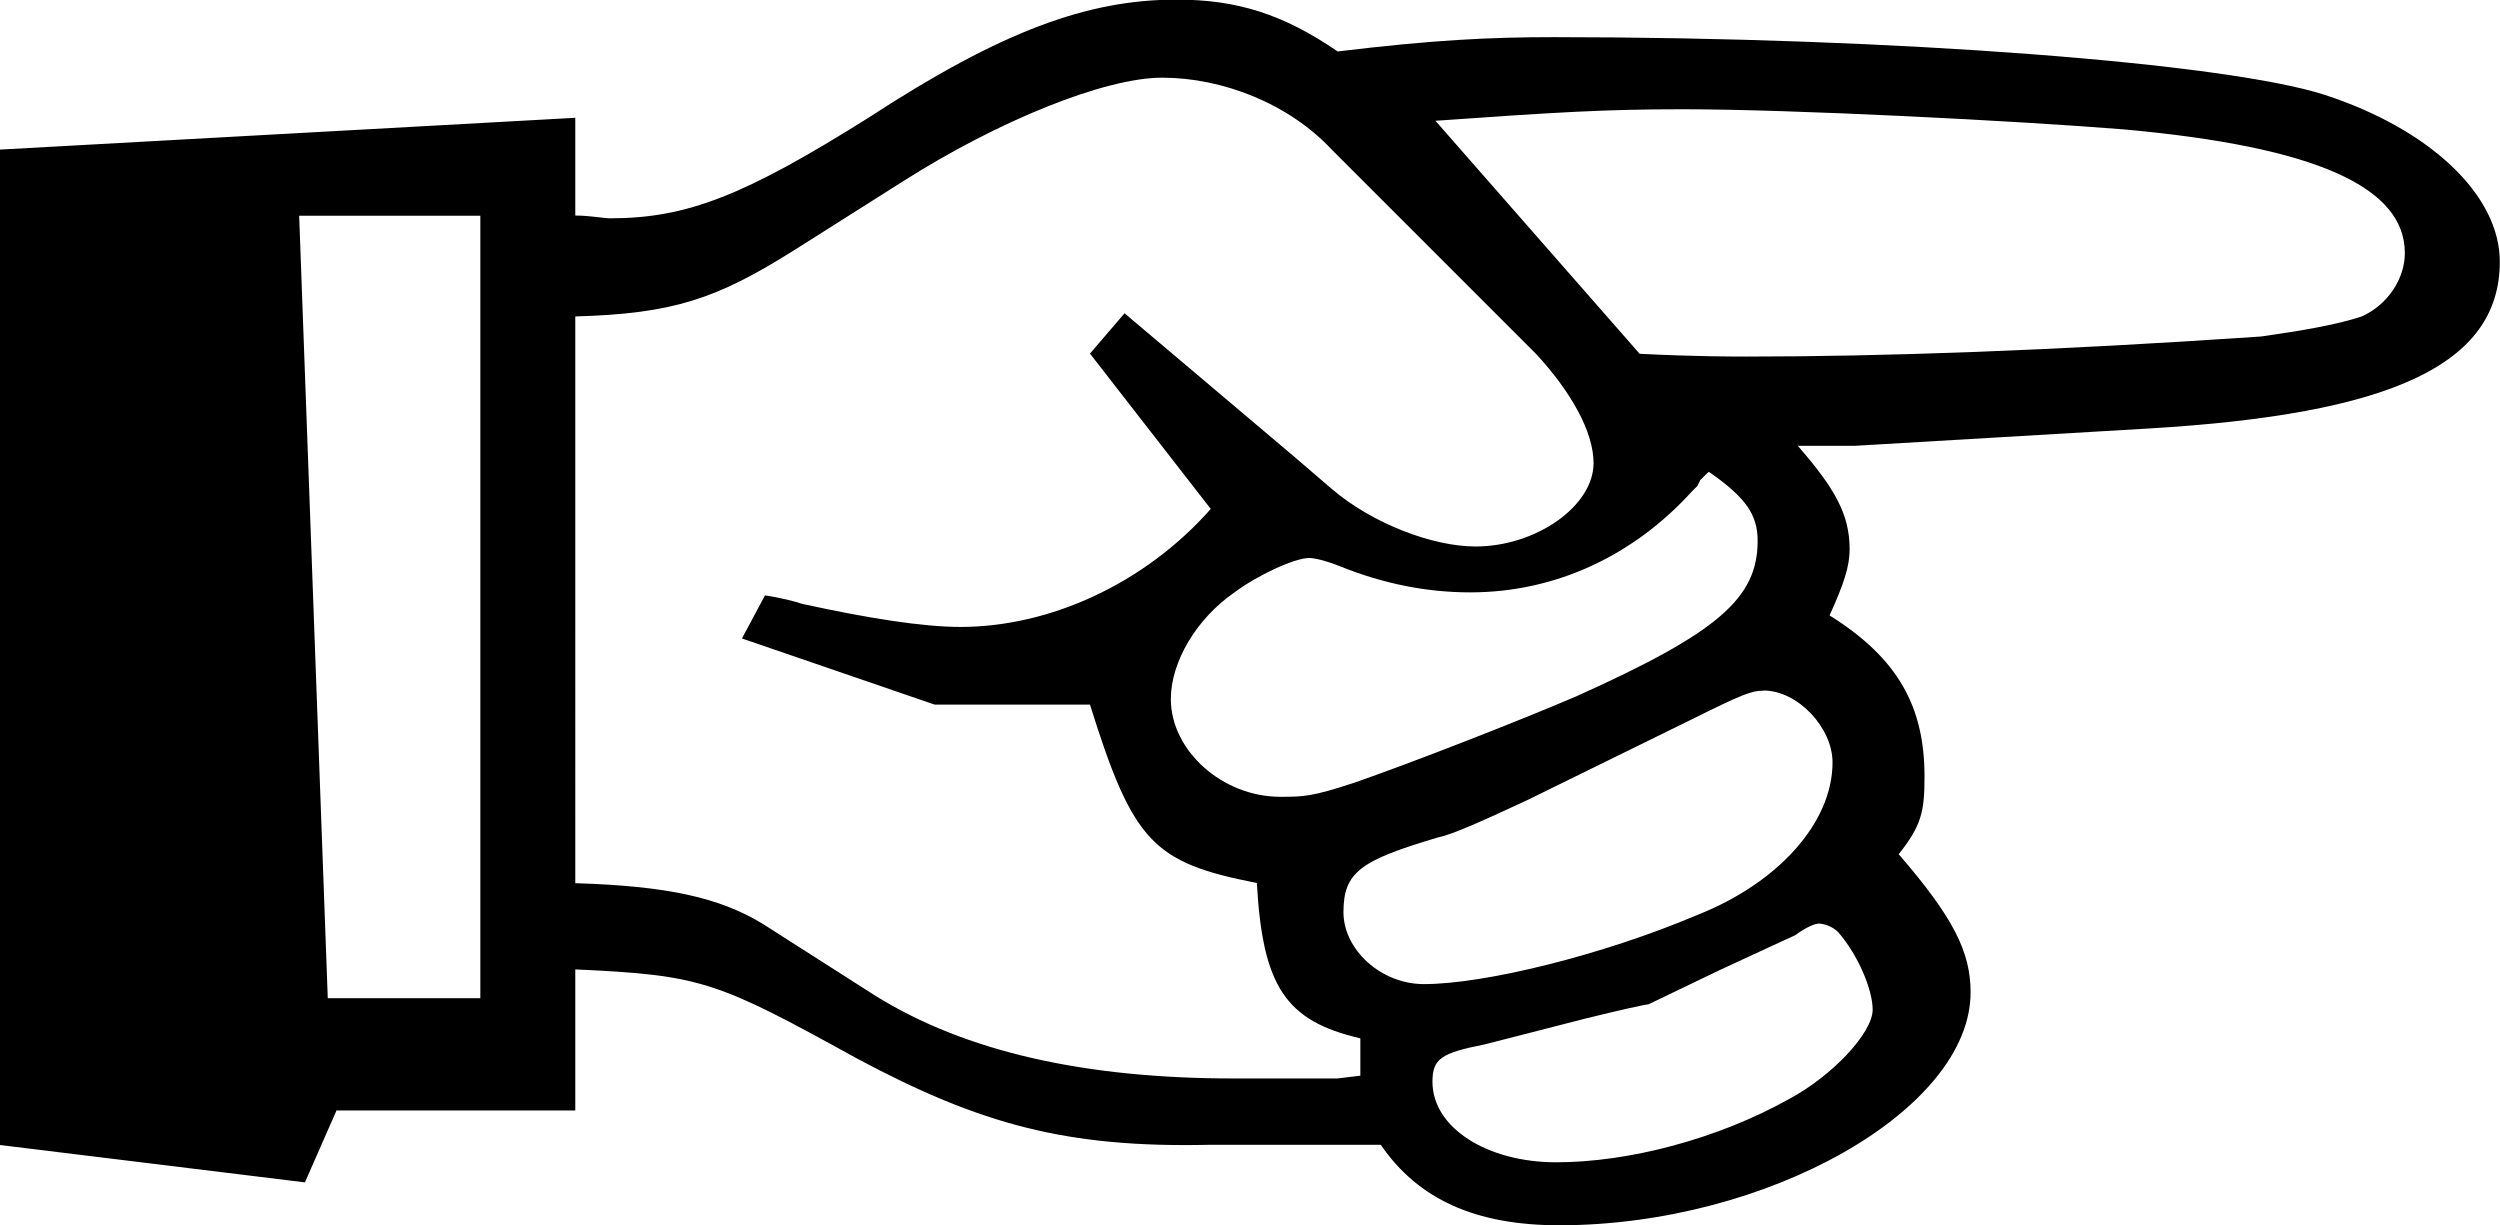<?xml version="1.0" encoding="UTF-8" standalone="no"?>
<!-- Created with Inkscape (http://www.inkscape.org/) -->

<svg
   xmlns:svg="http://www.w3.org/2000/svg"
   xmlns="http://www.w3.org/2000/svg"
   xmlns:sodipodi="http://sodipodi.sourceforge.net/DTD/sodipodi-0.dtd"
   xmlns:inkscape="http://www.inkscape.org/namespaces/inkscape"
   width="12.585mm"
   height="6.169mm"
   viewBox="0 0 12.585 6.169"
   version="1.1"
   inkscape:version="0.92.2 5c3e80d, 2017-08-06">
  <g transform="translate(-11.851,-14.969)">
    <path
       d="m 11.851,15.722 v 5.011 l 1.535,0.188 0.159,-0.362 h 1.202 v -0.71 c 0.637,0.029 0.71,0.058 1.419,0.449 0.623,0.333 1.057,0.449 1.767,0.434 h 0.739 c 0.014,0 0.058,0 0.13,0 0.188,0.275 0.478,0.405 0.898,0.405 1.043,0 2.071,-0.579 2.071,-1.173 0,-0.203 -0.087,-0.377 -0.362,-0.695 0.116,-0.145 0.13,-0.217 0.13,-0.391 0,-0.348 -0.13,-0.594 -0.478,-0.811 0.072,-0.159 0.101,-0.246 0.101,-0.333 0,-0.174 -0.072,-0.304 -0.261,-0.521 0.159,0 0.275,0 0.29,0 l 1.477,-0.087 c 1.216,-0.072 1.767,-0.319 1.767,-0.84 0,-0.333 -0.348,-0.666 -0.883,-0.84 -0.492,-0.159 -2.158,-0.29 -3.881,-0.29 -0.319,0 -0.608,0.014 -1.086,0.072 -0.275,-0.188 -0.507,-0.261 -0.811,-0.261 -0.449,0 -0.883,0.159 -1.55,0.594 -0.623,0.391 -0.912,0.507 -1.303,0.507 -0.029,0 -0.101,-0.014 -0.174,-0.014 v -0.492 z m 1.506,0.333 h 0.912 v 3.939 h -0.768 z m 1.39,0.507 c 0.492,-0.014 0.71,-0.087 1.101,-0.333 l 0.55,-0.348 c 0.478,-0.304 1.014,-0.521 1.303,-0.521 0.304,0 0.637,0.13 0.854,0.362 l 1.028,1.028 c 0.174,0.188 0.29,0.391 0.29,0.55 0,0.217 -0.29,0.42 -0.594,0.42 -0.217,0 -0.521,-0.116 -0.724,-0.29 l -0.203,-0.174 -0.84,-0.71 -0.174,0.203 0.608,0.782 c -0.333,0.377 -0.811,0.594 -1.26,0.594 -0.188,0 -0.463,-0.043 -0.796,-0.116 -0.043,-0.014 -0.101,-0.029 -0.188,-0.043 l -0.116,0.217 0.97,0.333 h 0.782 c 0.217,0.695 0.319,0.796 0.84,0.898 0.029,0.521 0.145,0.695 0.521,0.782 v 0.188 l -0.116,0.014 c -0.217,0 -0.391,0 -0.521,0 -0.739,0 -1.347,-0.13 -1.81,-0.42 L 15.688,19.618 C 15.471,19.487 15.21,19.429 14.747,19.415 Z m 4.33,-0.985 c 0.608,-0.043 0.854,-0.058 1.245,-0.058 0.55,0 1.68,0.058 2.216,0.101 0.97,0.087 1.419,0.29 1.419,0.623 0,0.13 -0.087,0.261 -0.217,0.319 -0.13,0.043 -0.304,0.072 -0.507,0.101 -1.057,0.072 -1.912,0.101 -2.592,0.101 -0.058,0 -0.261,0 -0.536,-0.014 z m 1.376,1.767 c 0.188,0.13 0.246,0.217 0.246,0.348 0,0.29 -0.203,0.463 -0.912,0.782 -0.304,0.13 -0.825,0.333 -1.115,0.434 -0.217,0.072 -0.261,0.072 -0.377,0.072 -0.29,0 -0.55,-0.232 -0.55,-0.492 0,-0.188 0.13,-0.405 0.319,-0.536 0.116,-0.087 0.304,-0.174 0.377,-0.174 0.029,0 0.087,0.014 0.159,0.043 0.217,0.087 0.434,0.13 0.652,0.13 0.434,0 0.825,-0.188 1.115,-0.507 l 0.029,-0.029 0.014,-0.029 c 0,0 0.014,-0.014 0.029,-0.029 z m 0.275,1.101 c 0.174,0 0.348,0.188 0.348,0.362 0,0.304 -0.275,0.608 -0.681,0.768 -0.478,0.203 -1.072,0.348 -1.376,0.348 -0.217,0 -0.405,-0.174 -0.405,-0.362 0,-0.203 0.087,-0.261 0.478,-0.377 0.072,-0.014 0.232,-0.087 0.449,-0.188 l 0.825,-0.405 c 0.261,-0.13 0.304,-0.145 0.362,-0.145 z m 0.275,1.173 c 0.029,0 0.072,0.014 0.101,0.043 0.101,0.116 0.174,0.29 0.174,0.391 0,0.116 -0.203,0.333 -0.42,0.449 -0.362,0.203 -0.811,0.319 -1.173,0.319 -0.348,0 -0.623,-0.174 -0.623,-0.405 0,-0.116 0.043,-0.145 0.261,-0.188 l 0.507,-0.13 c 0.174,-0.043 0.304,-0.072 0.319,-0.072 l 0.362,-0.174 c 0.217,-0.101 0.377,-0.174 0.377,-0.174 0.058,-0.043 0.101,-0.058 0.116,-0.058 z"
       style="font-style:normal;font-variant:normal;font-weight:normal;font-stretch:normal;font-size:40px;line-height:125%;text-align:start;letter-spacing:0px;word-spacing:0px;writing-mode:lr-tb;text-anchor:start;fill:#000000;fill-opacity:1;stroke:none;stroke-width:0.362px;stroke-linecap:butt;stroke-linejoin:miter;stroke-opacity:1"
       inkscape:connector-curvature="0" />
  </g>
</svg>
